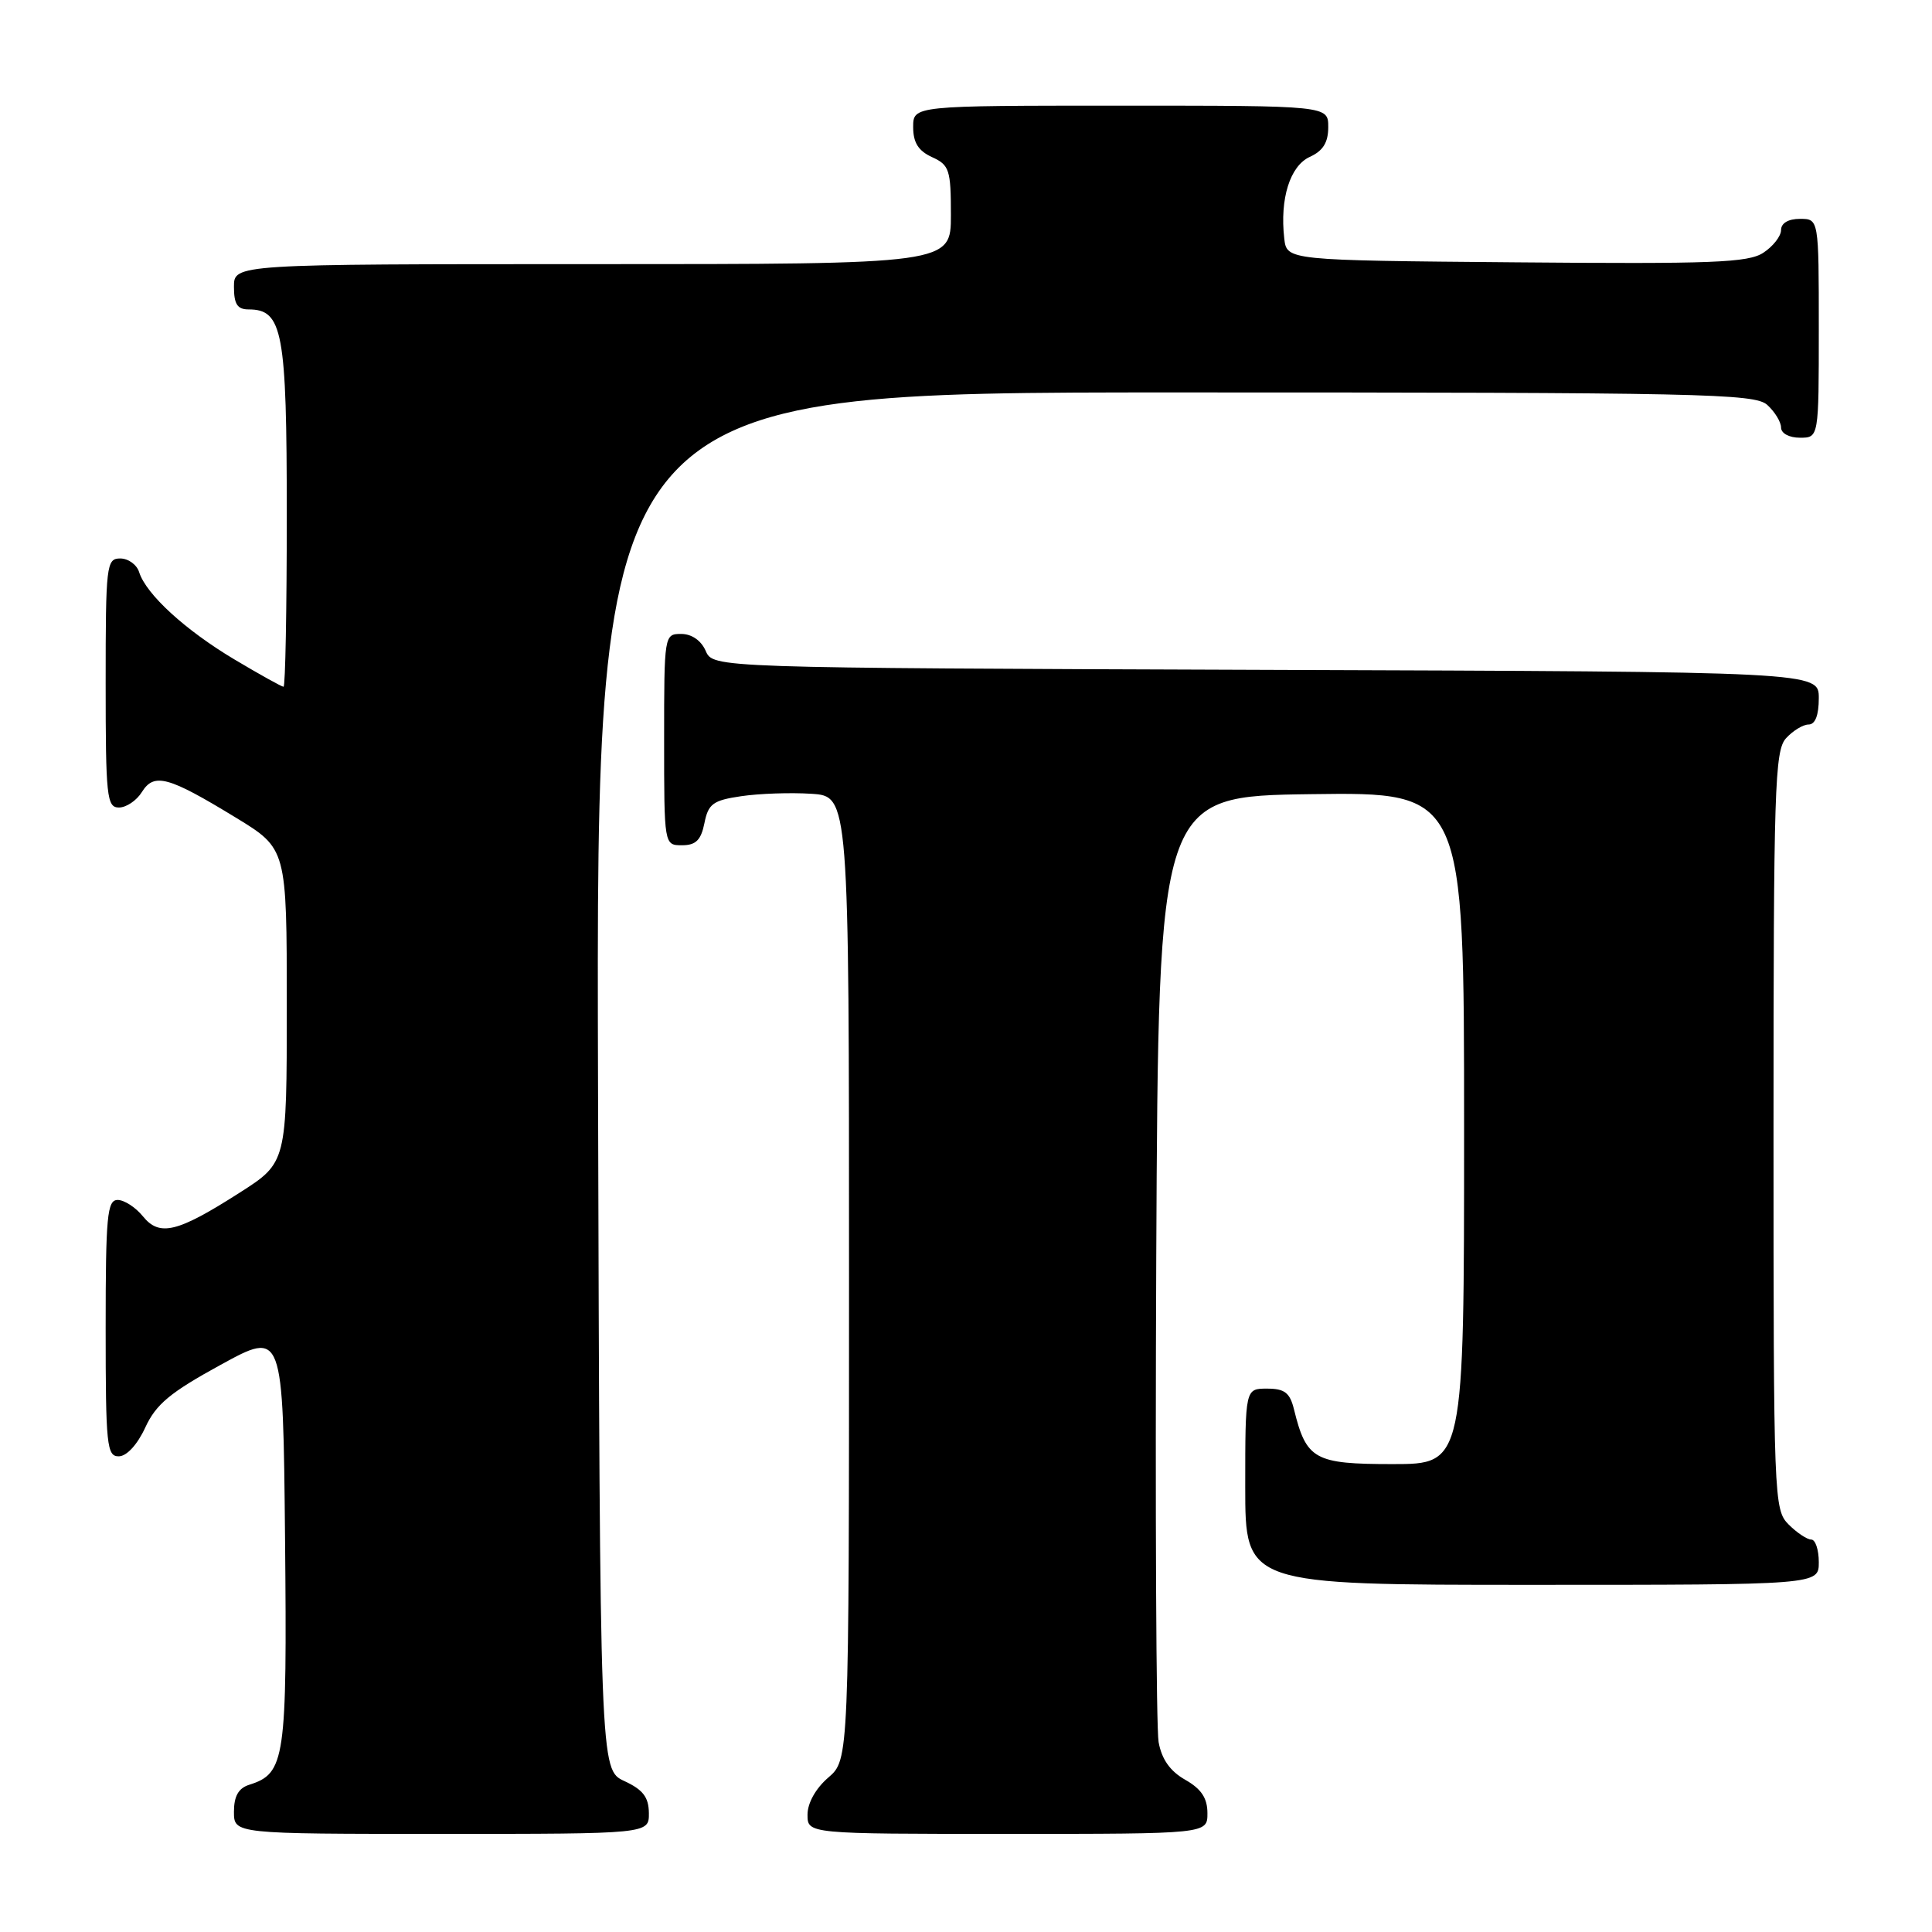 <?xml version="1.0" encoding="UTF-8" standalone="no"?>
<!DOCTYPE svg PUBLIC "-//W3C//DTD SVG 1.1//EN" "http://www.w3.org/Graphics/SVG/1.1/DTD/svg11.dtd" >
<svg xmlns="http://www.w3.org/2000/svg" xmlns:xlink="http://www.w3.org/1999/xlink" version="1.1" viewBox="0 0 256 256">
 <g >
 <path fill="currentColor"
d=" M 85.98 240.25 C 85.96 238.14 85.21 237.15 82.73 236.00 C 79.50 234.50 79.50 234.50 79.24 143.25 C 78.99 52.00 78.99 52.00 155.67 52.00 C 225.61 52.00 232.50 52.15 234.17 53.65 C 235.18 54.57 236.00 55.92 236.00 56.65 C 236.00 57.42 237.07 58.00 238.50 58.00 C 241.00 58.00 241.00 58.00 241.00 43.50 C 241.00 29.00 241.00 29.00 238.50 29.00 C 236.96 29.00 236.00 29.57 236.00 30.48 C 236.00 31.29 234.94 32.65 233.65 33.49 C 231.65 34.81 226.89 34.99 200.90 34.76 C 170.50 34.50 170.50 34.50 170.17 31.59 C 169.57 26.34 170.93 21.99 173.55 20.79 C 175.31 19.99 176.00 18.88 176.00 16.84 C 176.00 14.00 176.00 14.00 148.50 14.00 C 121.00 14.00 121.00 14.00 121.00 16.84 C 121.00 18.90 121.69 19.99 123.50 20.82 C 125.79 21.86 126.00 22.49 126.00 28.48 C 126.00 35.00 126.00 35.00 78.50 35.00 C 31.00 35.00 31.00 35.00 31.00 38.00 C 31.00 40.30 31.45 41.00 32.94 41.00 C 37.46 41.00 38.00 43.91 38.00 68.22 C 38.00 80.75 37.81 91.00 37.57 91.00 C 37.34 91.00 34.42 89.38 31.08 87.39 C 24.57 83.51 19.37 78.76 18.44 75.82 C 18.13 74.82 17.00 74.00 15.93 74.00 C 14.10 74.00 14.00 74.86 14.00 90.50 C 14.00 105.58 14.15 107.00 15.76 107.00 C 16.73 107.00 18.10 106.08 18.80 104.95 C 20.42 102.36 22.28 102.87 31.25 108.34 C 38.00 112.46 38.00 112.46 38.00 133.26 C 38.00 154.05 38.00 154.05 31.75 158.04 C 23.47 163.33 21.14 163.89 18.92 161.15 C 17.96 159.97 16.46 159.00 15.59 159.00 C 14.20 159.00 14.00 161.13 14.00 176.00 C 14.00 191.53 14.15 193.00 15.75 192.97 C 16.79 192.96 18.21 191.41 19.25 189.15 C 20.67 186.07 22.54 184.51 29.25 180.84 C 37.50 176.32 37.50 176.32 37.77 203.81 C 38.05 233.20 37.79 234.98 33.03 236.49 C 31.60 236.94 31.00 238.00 31.00 240.07 C 31.00 243.00 31.00 243.00 58.50 243.00 C 86.00 243.00 86.00 243.00 85.98 240.25 Z  M 159.99 240.25 C 159.99 238.26 159.18 237.04 157.05 235.83 C 155.04 234.69 153.93 233.11 153.52 230.83 C 153.20 229.00 153.06 200.05 153.21 166.50 C 153.50 105.50 153.50 105.50 173.75 105.23 C 194.00 104.96 194.00 104.96 194.00 149.48 C 194.00 194.00 194.00 194.00 184.52 194.00 C 174.17 194.00 173.10 193.41 171.46 186.75 C 170.92 184.54 170.22 184.00 167.89 184.00 C 165.00 184.00 165.00 184.00 165.00 197.00 C 165.00 210.00 165.00 210.00 203.00 210.00 C 241.00 210.00 241.00 210.00 241.00 207.00 C 241.00 205.35 240.55 204.00 240.00 204.00 C 239.45 204.00 238.10 203.10 237.00 202.00 C 235.05 200.05 235.00 198.67 235.00 149.83 C 235.00 104.55 235.16 99.48 236.65 97.83 C 237.57 96.82 238.92 96.00 239.65 96.00 C 240.53 96.00 241.00 94.77 241.00 92.51 C 241.00 89.01 241.00 89.01 167.75 88.76 C 94.50 88.50 94.50 88.50 93.51 86.25 C 92.91 84.87 91.65 84.00 90.26 84.00 C 88.02 84.00 88.00 84.12 88.00 98.00 C 88.00 112.00 88.00 112.00 90.38 112.00 C 92.20 112.00 92.89 111.32 93.34 109.07 C 93.85 106.51 94.47 106.05 98.21 105.50 C 100.57 105.15 104.75 105.00 107.50 105.18 C 112.50 105.50 112.50 105.50 112.50 169.34 C 112.50 233.17 112.50 233.17 109.75 235.54 C 108.09 236.97 107.00 238.91 107.00 240.45 C 107.00 243.00 107.00 243.00 133.50 243.00 C 160.00 243.00 160.00 243.00 159.99 240.25 Z "/>
</g>
</svg>